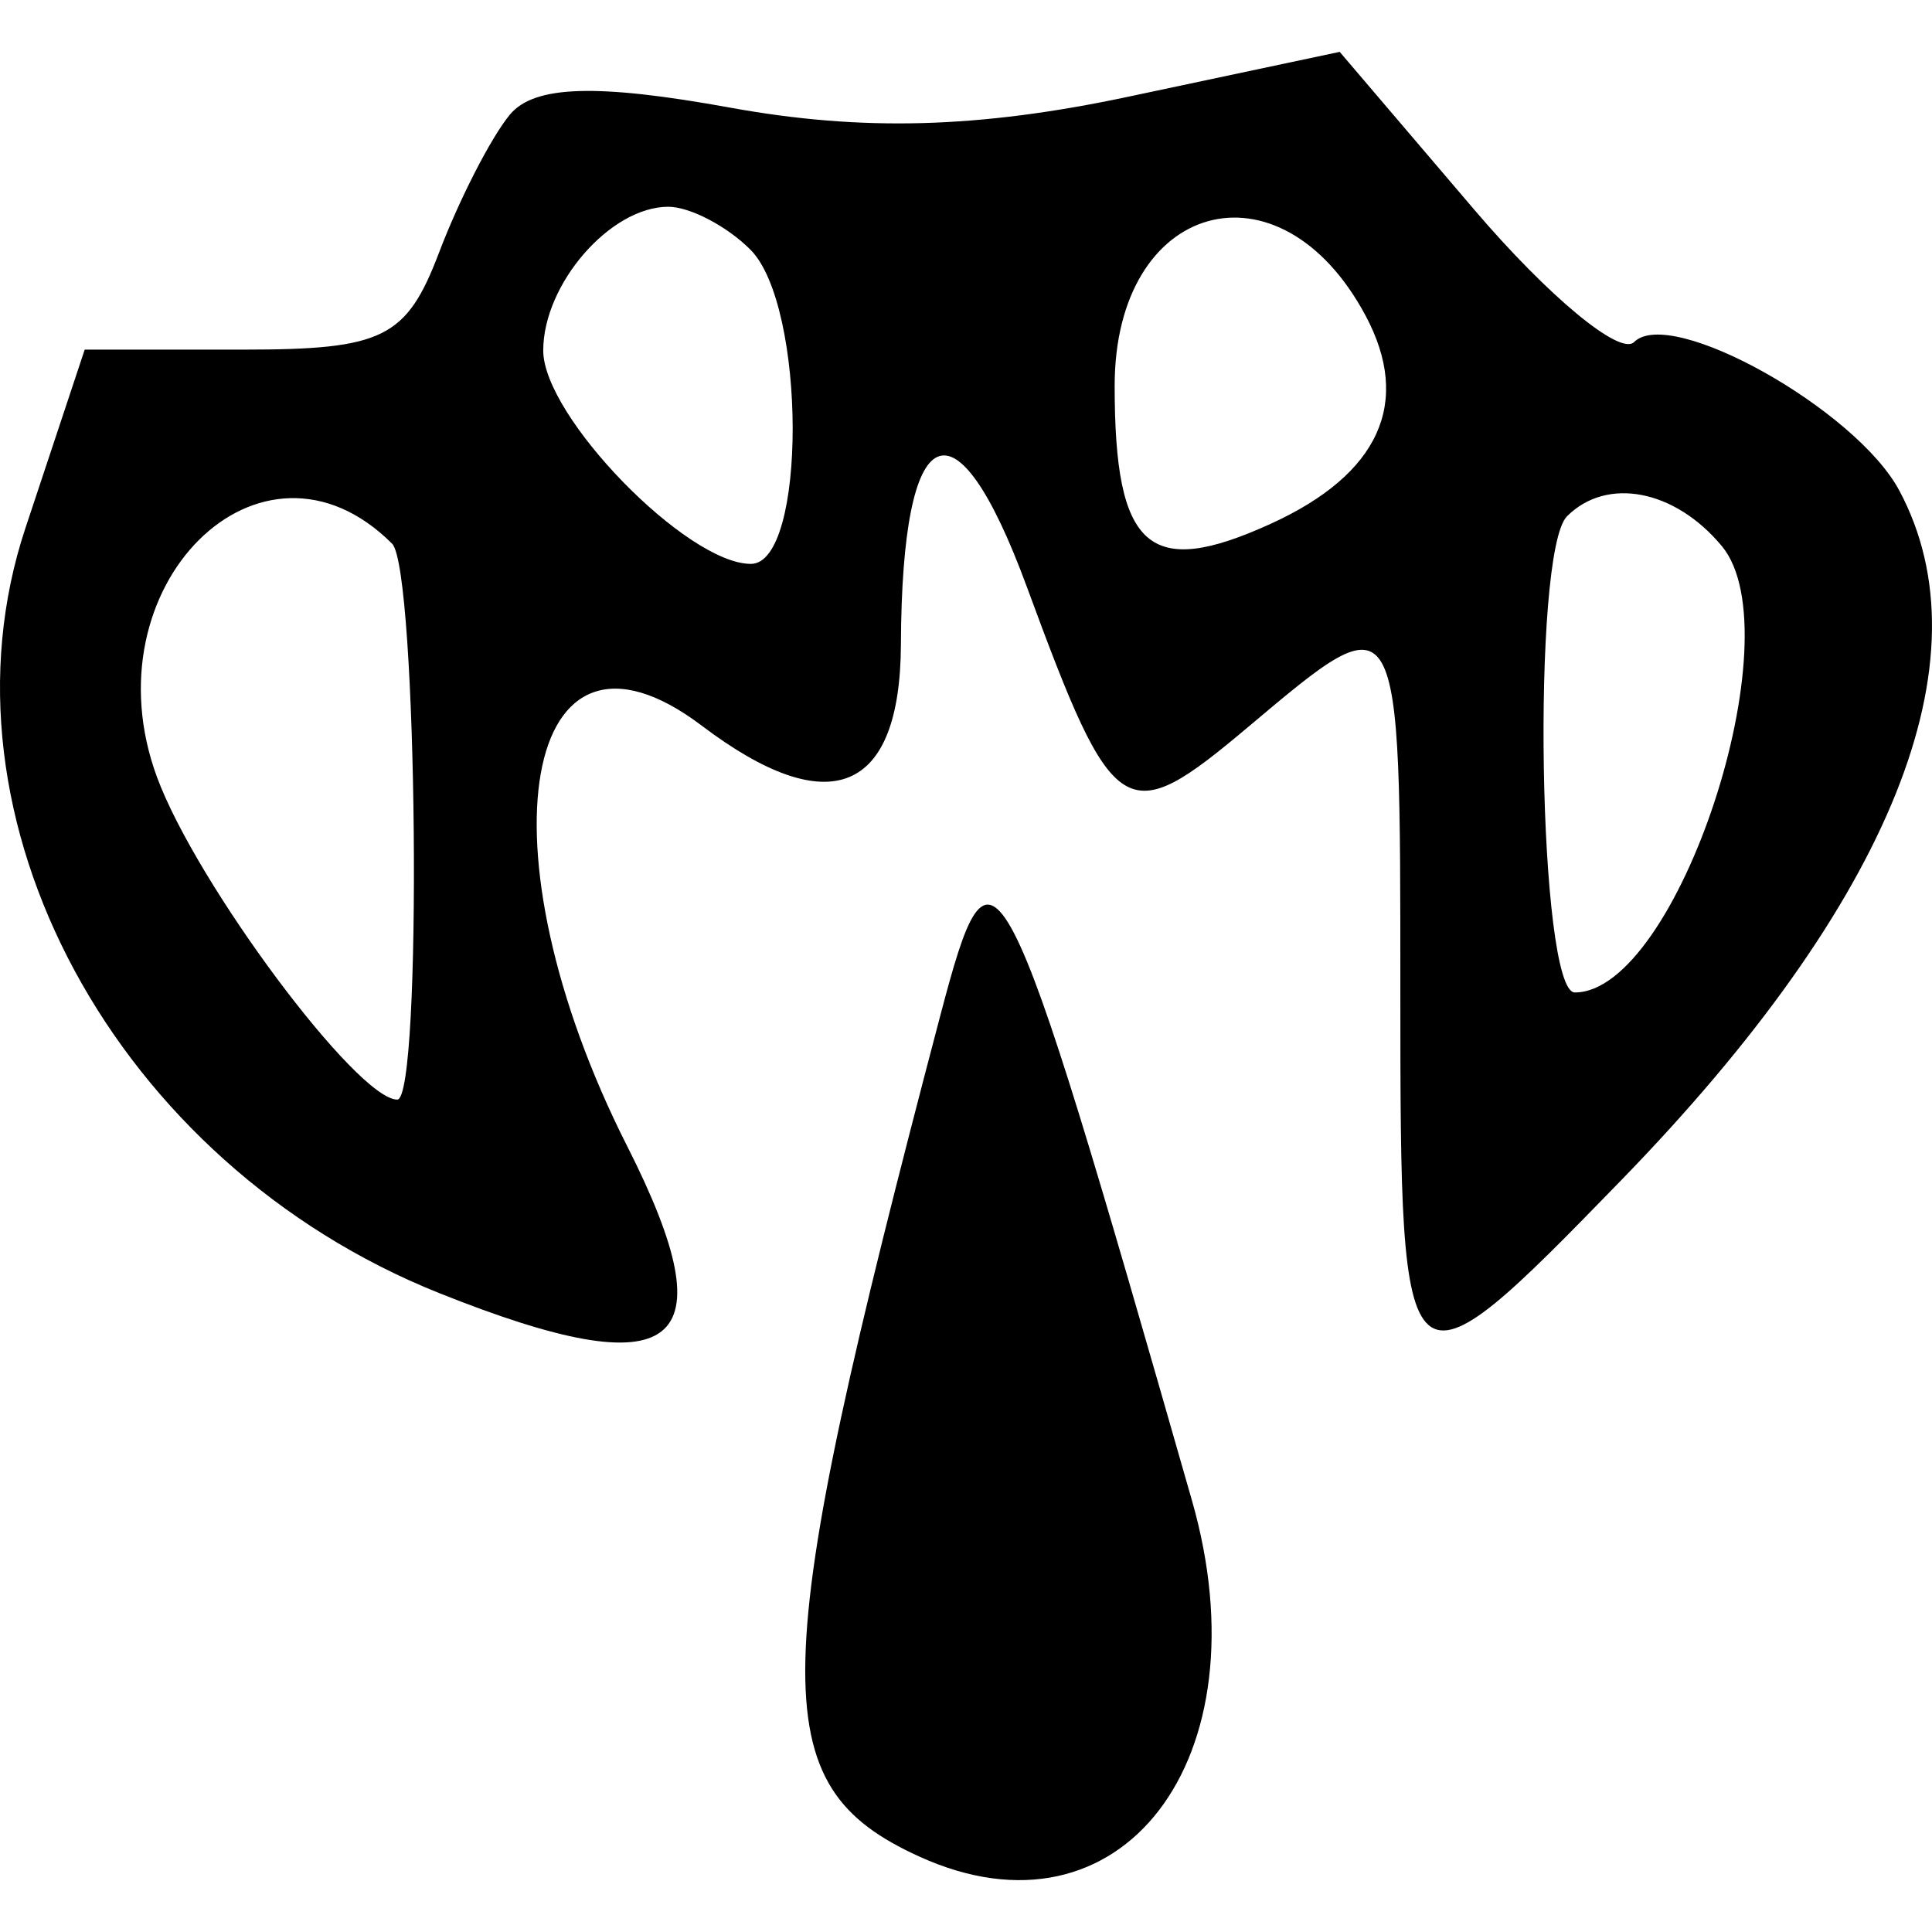 <!-- Generated by IcoMoon.io -->
<svg version="1.1" xmlns="http://www.w3.org/2000/svg" width="512" height="512" viewBox="0 0 512 512">
<title></title>
<g id="icomoon-ignore">
</g>
<path fill="#000" d="M135.121 30.382c-4.945 5.959-13.392 22.408-18.769 36.552-8.614 22.655-14.785 25.718-51.842 25.718h-42.064l-15.704 47.282c-25.569 76.977 23.874 168.429 109.606 202.732 63.42 25.375 77.039 14.764 49.888-38.867-39.94-78.889-27.788-147.434 19.758-111.471 33.846 25.6 52.595 17.923 52.757-21.596 0.247-60.444 14.345-66.876 33.37-15.221 23.151 62.855 25.979 64.639 58.768 37.048 40.464-34.048 40.217-34.481 40.217 70.451 0 109.067 0.488 109.478 58.604 49.688 71.62-73.686 97.54-138.017 73.618-182.714-11.498-21.483-60.632-48.981-70.281-39.333-3.692 3.692-22.755-12.103-42.365-35.098l-35.651-41.81-56.020 11.887c-39.591 8.403-70.519 9.253-105.459 2.902-35.419-6.438-51.993-5.913-58.435 1.85zM198.857 66.15c14.87 14.87 14.982 83.287 0.137 83.287-16.989 0-55.030-39.084-55.030-56.543 0-17.637 17.793-38.099 33.125-38.099 5.727 0 15.523 5.111 21.769 11.357zM361.875 83.615c12.337 23.047 3.676 42.078-25.12 55.196-32.288 14.712-41.359 6.693-41.359-36.561 0-48.925 43.71-61.179 66.478-18.636zM103.912 144.089c6.764 6.762 8.066 147.314 1.367 147.314-10.63 0-53.181-57.094-63.656-85.413-18.704-50.564 27.607-96.587 62.29-61.901zM456.31 144.729c19.438 23.423-11.811 118.283-38.967 118.283-9.651 0-11.563-116.695-2.066-126.194 10.564-10.562 28.584-7.089 41.033 7.911zM249.184 269.154c-46.382 176.101-47.078 203.938-5.581 222.844 53.526 24.389 91.92-25.74 72.274-94.367-50.633-176.881-52.83-181.115-66.693-128.477z"></path>
</svg>
